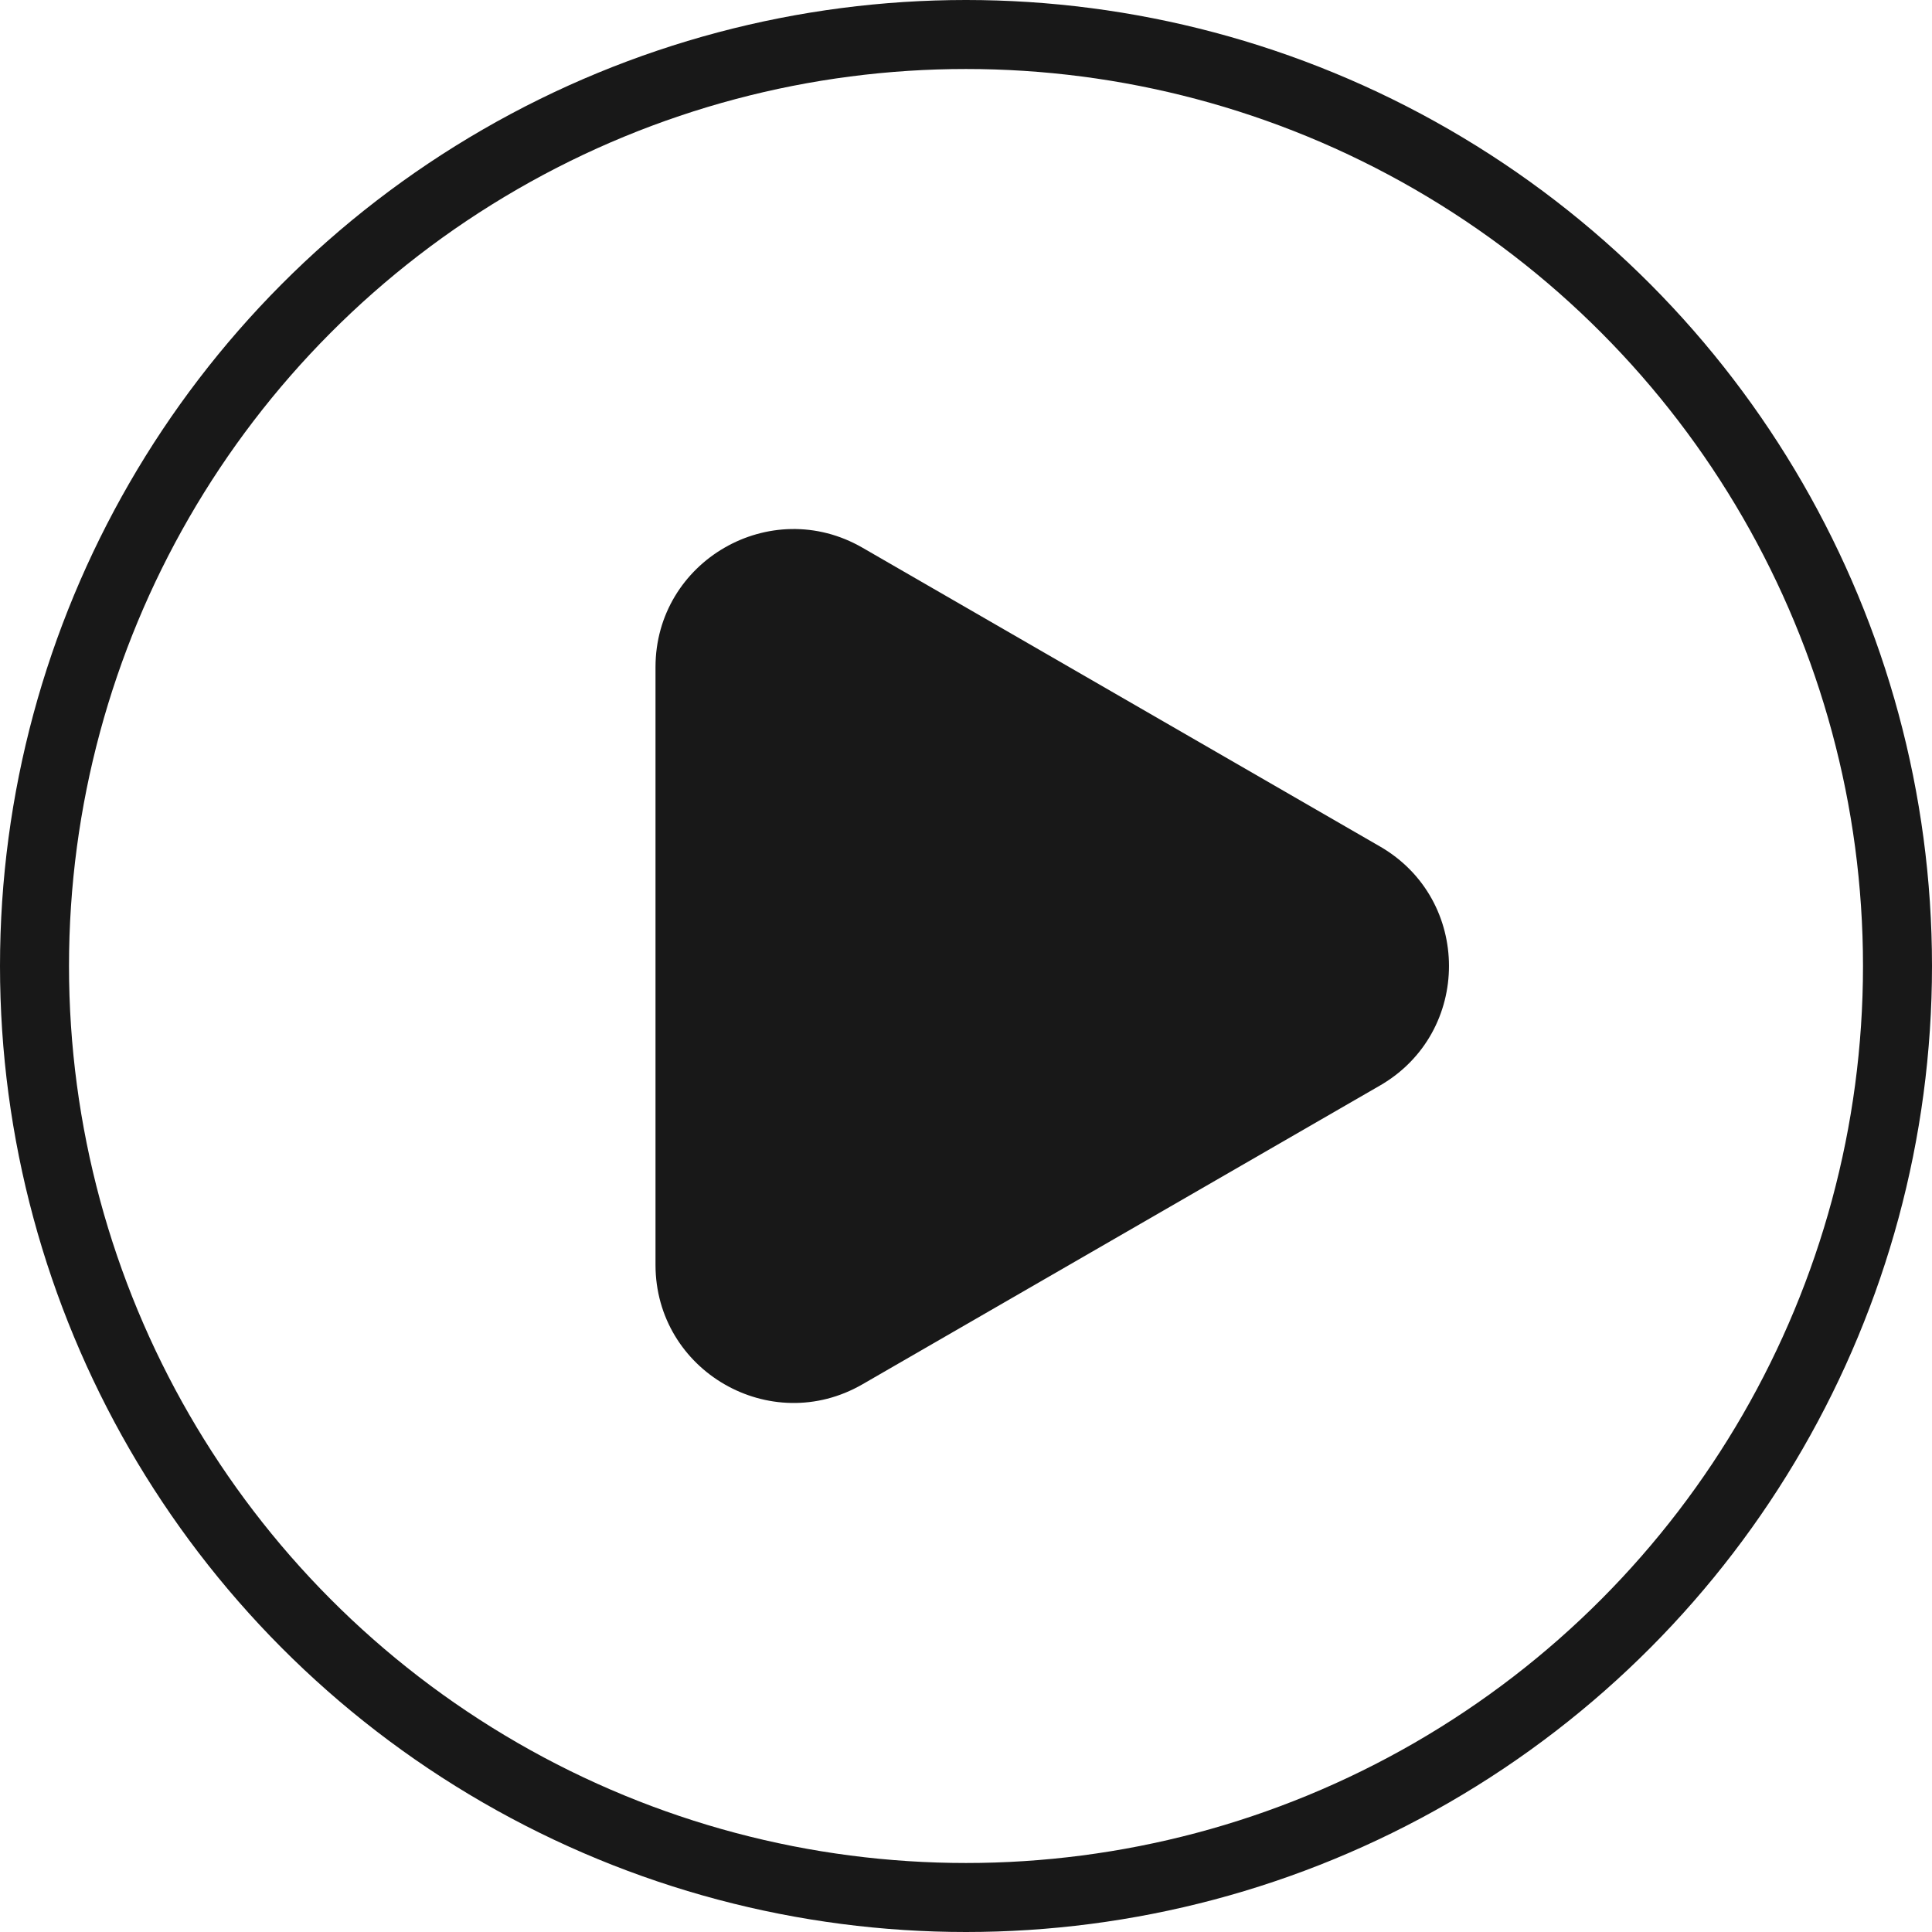 <svg width="28" height="28" viewBox="0 0 28 28" fill="none" xmlns="http://www.w3.org/2000/svg">
<circle cx="14" cy="14" r="13.5" stroke="#181818"/>
<path d="M20 12.268C21.333 13.038 21.333 14.962 20 15.732L12.5 20.062C11.167 20.832 9.5 19.87 9.5 18.33L9.5 9.67C9.5 8.13 11.167 7.168 12.5 7.938L20 12.268Z" fill="#181818"/>
</svg>
